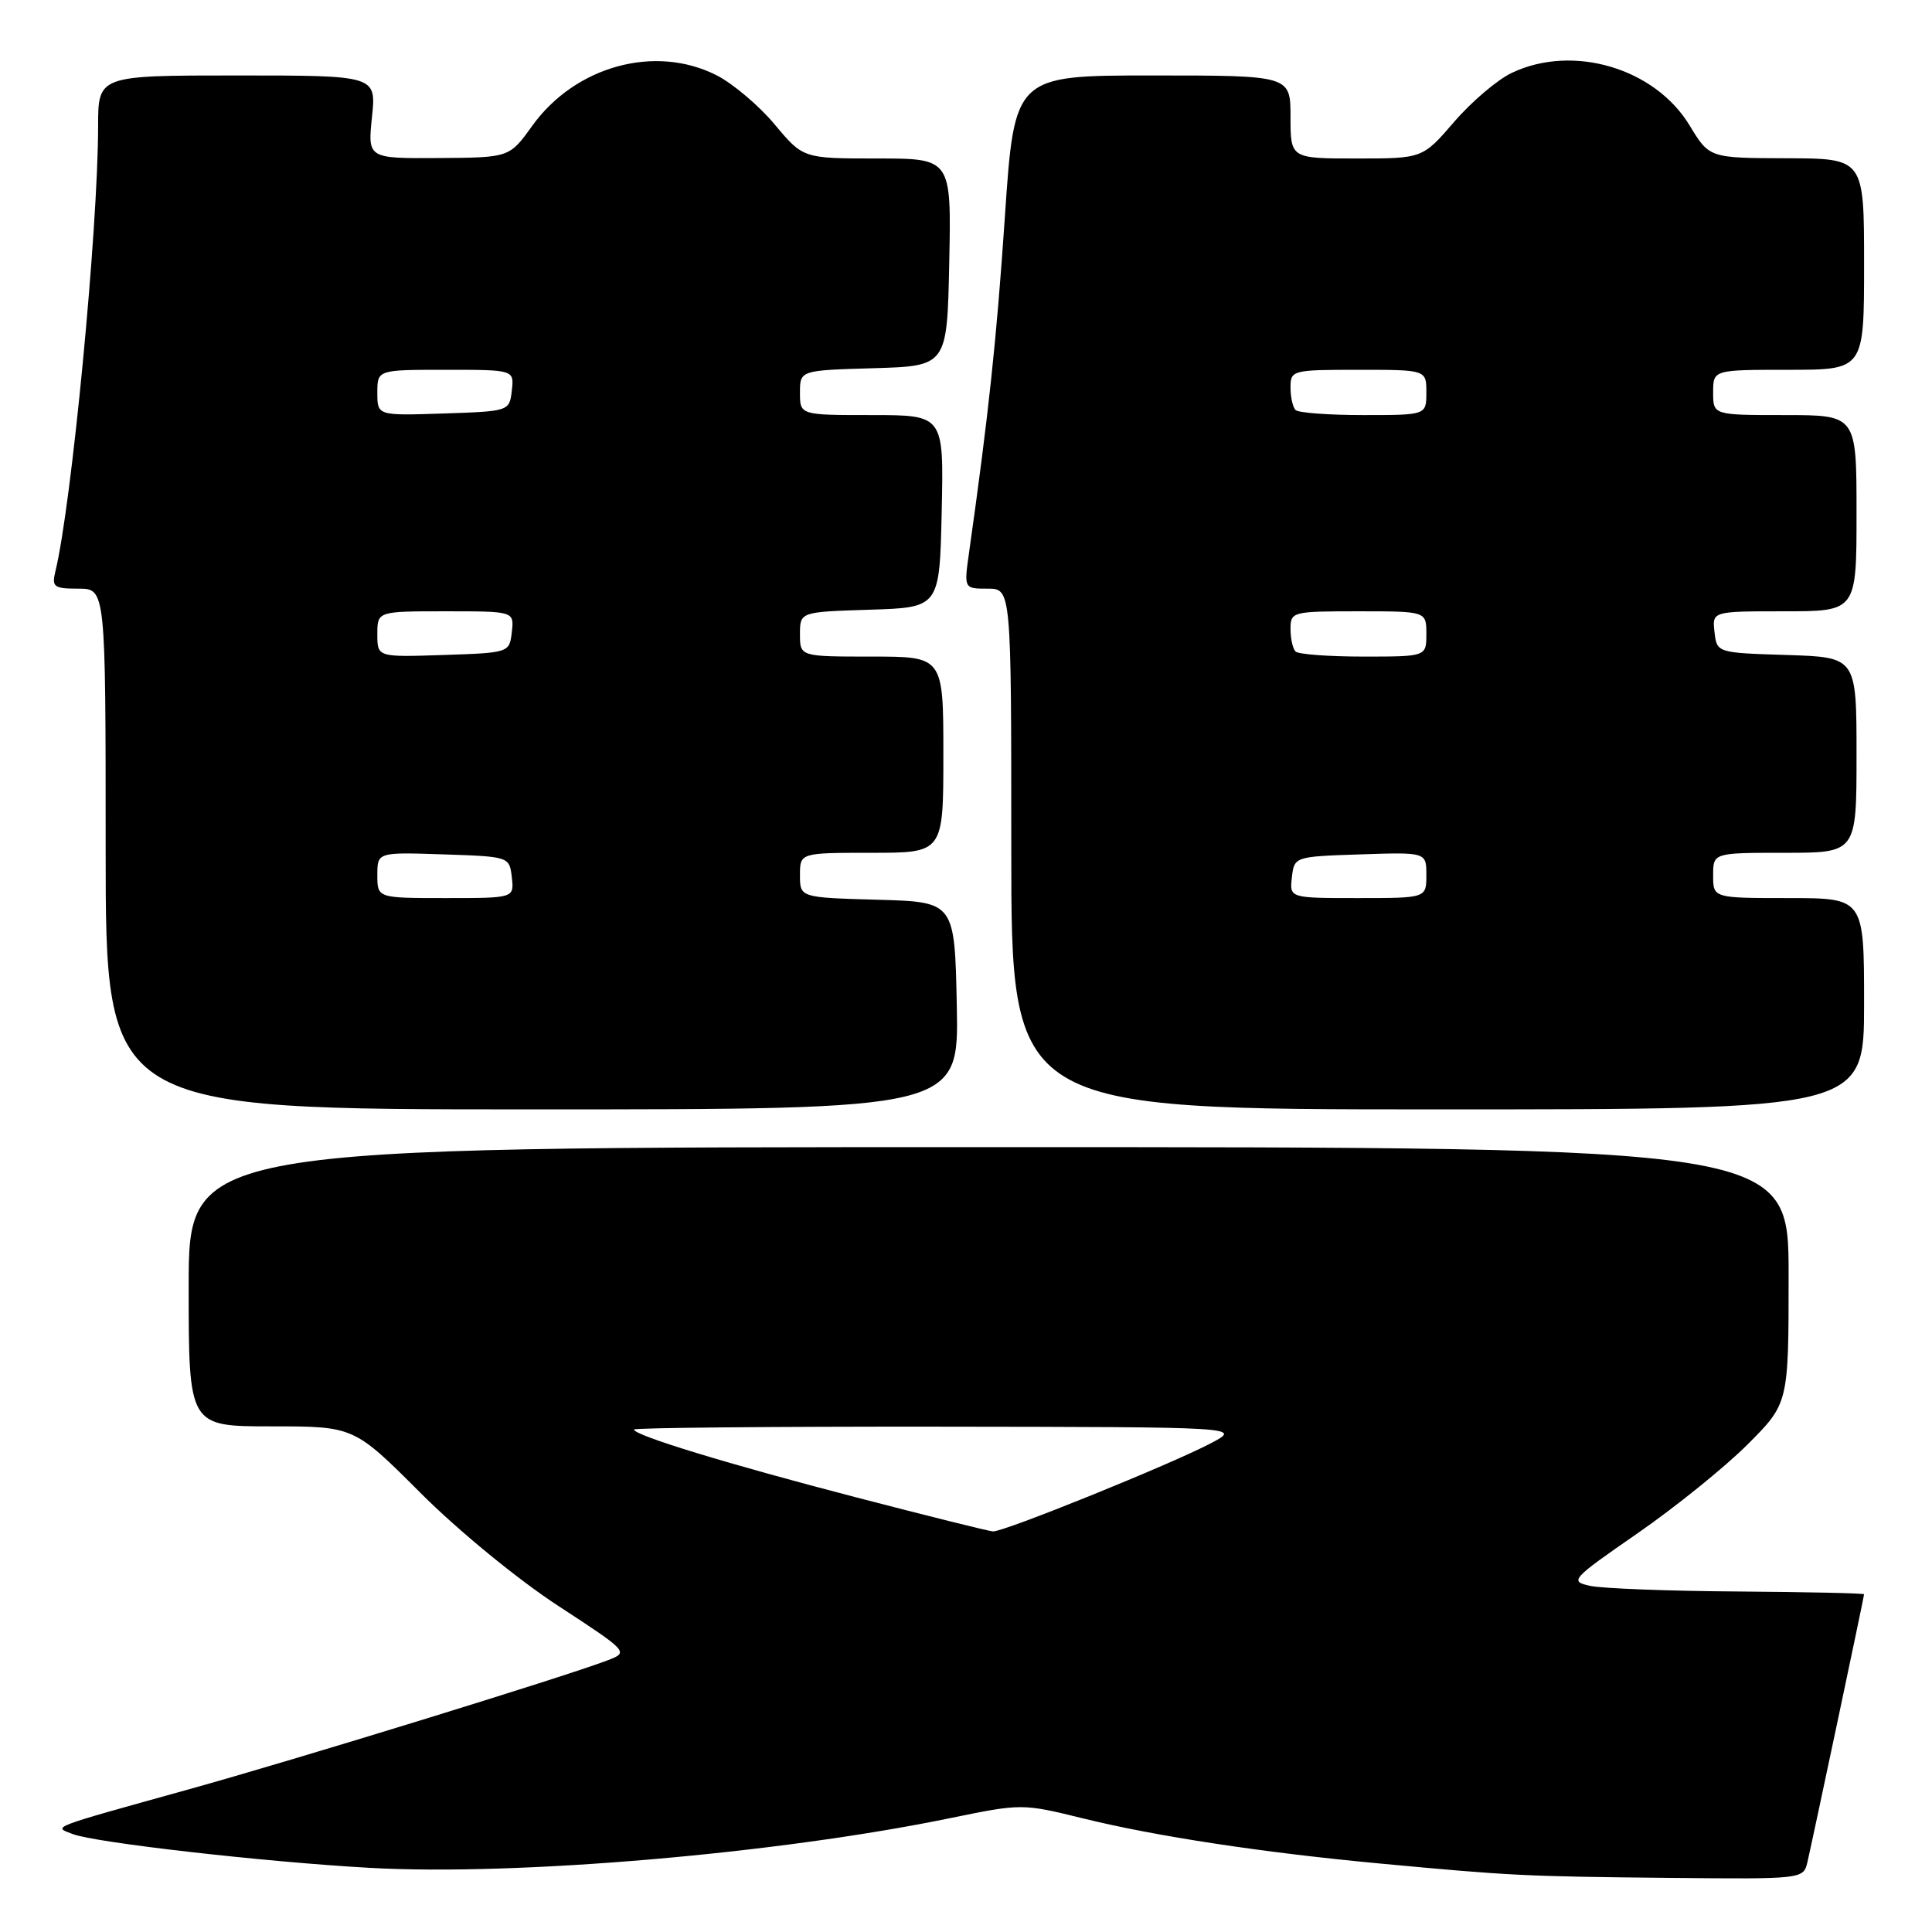 <?xml version="1.0" encoding="UTF-8" standalone="no"?>
<!DOCTYPE svg PUBLIC "-//W3C//DTD SVG 1.1//EN" "http://www.w3.org/Graphics/SVG/1.1/DTD/svg11.dtd" >
<svg xmlns="http://www.w3.org/2000/svg" xmlns:xlink="http://www.w3.org/1999/xlink" version="1.1" viewBox="0 0 256 256">
 <g >
 <path fill="currentColor"
d=" M 239.49 246.75 C 240.19 243.73 247.00 211.57 247.00 211.25 C 247.00 211.11 239.46 210.95 230.25 210.88 C 221.04 210.82 212.23 210.48 210.67 210.13 C 207.95 209.53 208.20 209.25 216.97 203.18 C 221.99 199.70 228.55 194.41 231.55 191.41 C 237.00 185.96 237.00 185.96 237.00 168.98 C 237.00 152.00 237.00 152.00 131.00 152.00 C 25.00 152.00 25.00 152.00 25.00 170.50 C 25.00 189.00 25.00 189.00 35.95 189.00 C 46.90 189.00 46.90 189.00 55.70 197.80 C 60.67 202.78 68.60 209.28 73.93 212.76 C 83.35 218.92 83.35 218.92 80.43 220.03 C 74.62 222.24 39.18 233.16 25.00 237.10 C 6.27 242.31 7.03 242.02 9.63 243.02 C 12.57 244.16 35.14 246.73 49.00 247.50 C 68.47 248.59 103.01 245.63 125.96 240.90 C 135.38 238.97 135.48 238.97 143.52 240.95 C 153.19 243.33 167.32 245.48 183.00 246.94 C 200.12 248.54 201.98 248.64 221.23 248.83 C 238.86 249.00 238.96 248.99 239.49 246.75 Z  M 126.78 133.25 C 126.50 119.50 126.50 119.50 116.25 119.22 C 106.00 118.93 106.00 118.93 106.00 115.97 C 106.00 113.00 106.00 113.00 115.50 113.00 C 125.00 113.00 125.00 113.00 125.00 100.00 C 125.00 87.00 125.00 87.00 115.50 87.00 C 106.00 87.00 106.00 87.00 106.00 84.04 C 106.00 81.08 106.00 81.08 115.25 80.79 C 124.50 80.50 124.50 80.50 124.78 67.75 C 125.06 55.00 125.06 55.00 115.53 55.00 C 106.00 55.00 106.00 55.00 106.00 52.04 C 106.00 49.07 106.00 49.07 115.75 48.79 C 125.50 48.50 125.50 48.50 125.78 34.75 C 126.06 21.00 126.06 21.00 116.24 21.00 C 106.42 21.00 106.42 21.00 102.65 16.49 C 100.58 14.01 97.13 11.09 94.98 9.99 C 86.83 5.83 76.22 8.74 70.51 16.69 C 67.50 20.88 67.50 20.88 58.11 20.94 C 48.72 21.00 48.72 21.00 49.29 15.50 C 49.86 10.00 49.86 10.00 31.43 10.00 C 13.00 10.00 13.00 10.00 13.00 16.75 C 12.99 30.39 9.48 67.01 7.33 75.75 C 6.84 77.77 7.15 78.00 10.39 78.00 C 14.00 78.00 14.00 78.00 14.00 112.50 C 14.00 147.00 14.00 147.00 70.53 147.00 C 127.06 147.00 127.06 147.00 126.78 133.25 Z  M 247.00 133.00 C 247.00 119.00 247.00 119.00 237.00 119.00 C 227.00 119.00 227.00 119.00 227.00 116.00 C 227.00 113.00 227.00 113.00 236.50 113.00 C 246.00 113.00 246.00 113.00 246.00 100.04 C 246.00 87.08 246.00 87.08 236.75 86.79 C 227.50 86.50 227.50 86.50 227.18 83.75 C 226.87 81.00 226.87 81.00 236.43 81.00 C 246.00 81.00 246.00 81.00 246.00 68.00 C 246.00 55.00 246.00 55.00 236.50 55.00 C 227.00 55.00 227.00 55.00 227.00 52.00 C 227.00 49.00 227.00 49.00 237.00 49.00 C 247.00 49.00 247.00 49.00 247.00 35.00 C 247.00 21.00 247.00 21.00 236.75 20.97 C 226.50 20.94 226.50 20.94 223.88 16.62 C 219.28 9.02 208.42 5.81 200.33 9.65 C 198.42 10.55 194.98 13.48 192.68 16.15 C 188.50 21.00 188.50 21.00 179.75 21.00 C 171.00 21.00 171.00 21.00 171.00 15.50 C 171.00 10.00 171.00 10.00 152.71 10.00 C 134.42 10.00 134.42 10.00 133.15 28.75 C 132.03 45.22 131.00 54.85 128.40 73.25 C 127.73 78.00 127.73 78.00 130.86 78.00 C 134.00 78.00 134.00 78.00 134.00 112.50 C 134.00 147.00 134.00 147.00 190.50 147.00 C 247.00 147.00 247.00 147.00 247.00 133.00 Z  M 113.57 198.44 C 96.51 194.01 84.00 190.19 84.00 189.42 C 84.00 189.19 102.11 189.02 124.25 189.04 C 164.50 189.09 164.50 189.09 160.50 191.21 C 155.25 193.99 132.94 203.02 131.57 202.92 C 130.98 202.88 122.88 200.86 113.57 198.44 Z  M 50.00 115.96 C 50.00 112.92 50.00 112.92 58.75 113.21 C 67.47 113.50 67.50 113.51 67.82 116.25 C 68.13 119.00 68.13 119.00 59.07 119.00 C 50.00 119.00 50.00 119.00 50.00 115.96 Z  M 50.00 84.04 C 50.00 81.00 50.00 81.00 59.07 81.00 C 68.13 81.00 68.13 81.00 67.82 83.75 C 67.50 86.49 67.47 86.50 58.75 86.79 C 50.00 87.08 50.00 87.08 50.00 84.04 Z  M 50.00 52.04 C 50.00 49.00 50.00 49.00 59.07 49.00 C 68.13 49.00 68.13 49.00 67.82 51.75 C 67.50 54.49 67.47 54.50 58.75 54.79 C 50.00 55.08 50.00 55.08 50.00 52.04 Z  M 171.18 116.25 C 171.50 113.51 171.53 113.50 180.25 113.21 C 189.00 112.92 189.00 112.92 189.00 115.96 C 189.00 119.00 189.00 119.00 179.93 119.00 C 170.87 119.00 170.87 119.00 171.18 116.25 Z  M 171.67 86.33 C 171.30 85.97 171.00 84.62 171.00 83.33 C 171.00 81.06 171.24 81.00 180.00 81.00 C 189.00 81.00 189.00 81.00 189.00 84.00 C 189.00 87.00 189.00 87.00 180.67 87.00 C 176.08 87.00 172.03 86.70 171.67 86.33 Z  M 171.67 54.33 C 171.30 53.97 171.00 52.62 171.00 51.33 C 171.00 49.06 171.24 49.00 180.00 49.00 C 189.00 49.00 189.00 49.00 189.00 52.00 C 189.00 55.00 189.00 55.00 180.67 55.00 C 176.08 55.00 172.03 54.70 171.67 54.33 Z "/>
</g>
</svg>